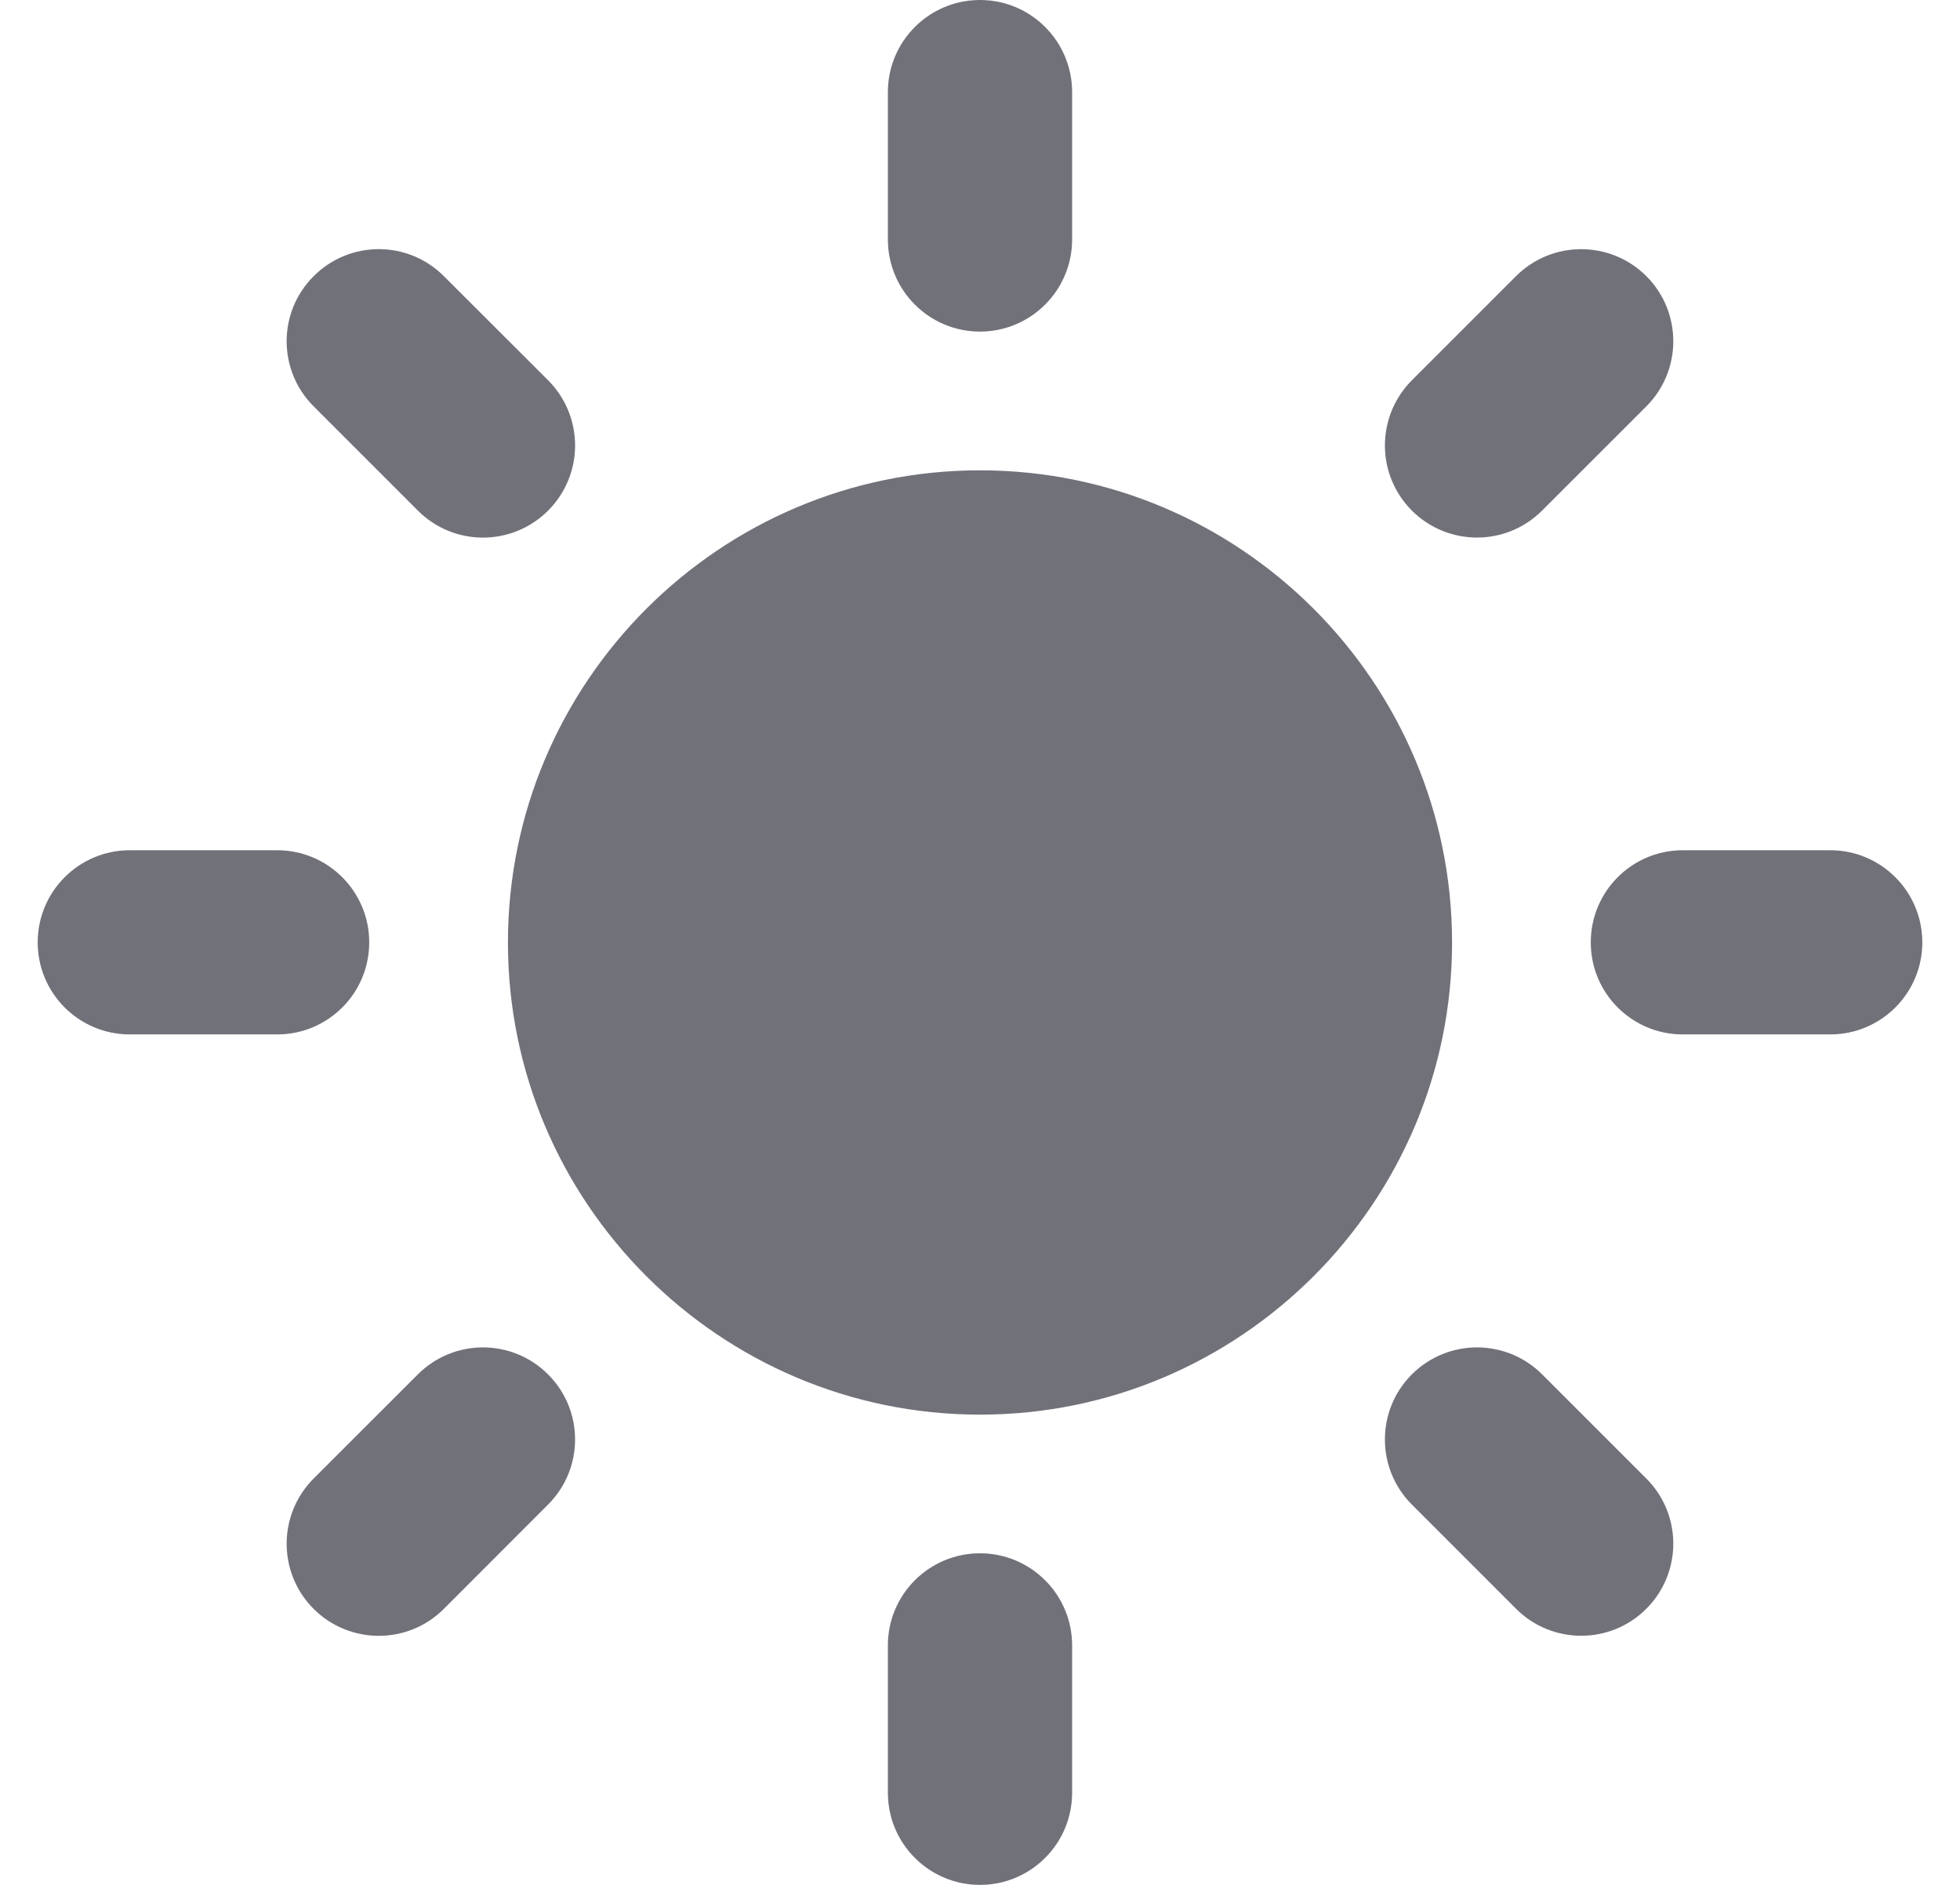 <svg width="26" height="25" viewBox="0 0 26 25" fill="none" xmlns="http://www.w3.org/2000/svg">
<g clip-path="url(#clip0_1_802)">
<path d="M13 6.238C9.547 6.238 6.738 9.048 6.738 12.501C6.738 15.953 9.547 18.763 13 18.763C16.452 18.763 19.262 15.954 19.262 12.501C19.262 9.047 16.452 6.238 13 6.238Z" fill="#71717A"/>
<path d="M13 4.398C12.325 4.398 11.778 3.851 11.778 3.176V1.222C11.778 0.547 12.325 0 13 0C13.675 0 14.222 0.547 14.222 1.222V3.176C14.222 3.851 13.674 4.398 13 4.398Z" fill="#71717A"/>
<path d="M13 20.602C12.325 20.602 11.778 21.149 11.778 21.823V23.778C11.778 24.453 12.325 25 13 25C13.675 25 14.222 24.453 14.222 23.778V21.823C14.222 21.149 13.674 20.602 13 20.602Z" fill="#71717A"/>
<path d="M18.729 6.772C18.252 6.295 18.252 5.522 18.729 5.044L20.111 3.662C20.587 3.186 21.361 3.186 21.839 3.662C22.316 4.139 22.316 4.913 21.839 5.39L20.456 6.772C19.98 7.249 19.206 7.249 18.729 6.772Z" fill="#71717A"/>
<path d="M7.27 18.229C6.793 17.752 6.02 17.752 5.543 18.229L4.16 19.611C3.684 20.088 3.683 20.862 4.16 21.339C4.638 21.816 5.412 21.816 5.888 21.339L7.27 19.956C7.748 19.479 7.748 18.706 7.27 18.229Z" fill="#71717A"/>
<path d="M21.102 12.499C21.102 11.824 21.648 11.277 22.323 11.277H24.278C24.953 11.277 25.5 11.824 25.5 12.499C25.5 13.174 24.953 13.72 24.278 13.72H22.323C21.648 13.72 21.102 13.174 21.102 12.499Z" fill="#71717A"/>
<path d="M4.898 12.499C4.898 11.824 4.351 11.277 3.676 11.277H1.722C1.047 11.277 0.5 11.824 0.5 12.499C0.5 13.174 1.047 13.72 1.722 13.72H3.676C4.351 13.72 4.898 13.174 4.898 12.499Z" fill="#71717A"/>
<path d="M18.729 18.229C19.206 17.752 19.98 17.752 20.457 18.229L21.839 19.611C22.316 20.087 22.316 20.861 21.839 21.338C21.362 21.815 20.588 21.815 20.111 21.338L18.729 19.956C18.252 19.479 18.252 18.705 18.729 18.229Z" fill="#71717A"/>
<path d="M7.271 6.772C7.748 6.295 7.748 5.522 7.271 5.044L5.888 3.663C5.411 3.185 4.638 3.185 4.161 3.663C3.683 4.139 3.683 4.913 4.161 5.39L5.543 6.772C6.02 7.25 6.793 7.25 7.271 6.772Z" fill="#71717A"/>
</g>
<defs>
<clipPath id="clip0_1_802">
<rect width="25" height="25" fill="white" transform="translate(0.5)"/>
</clipPath>
</defs>
</svg>
